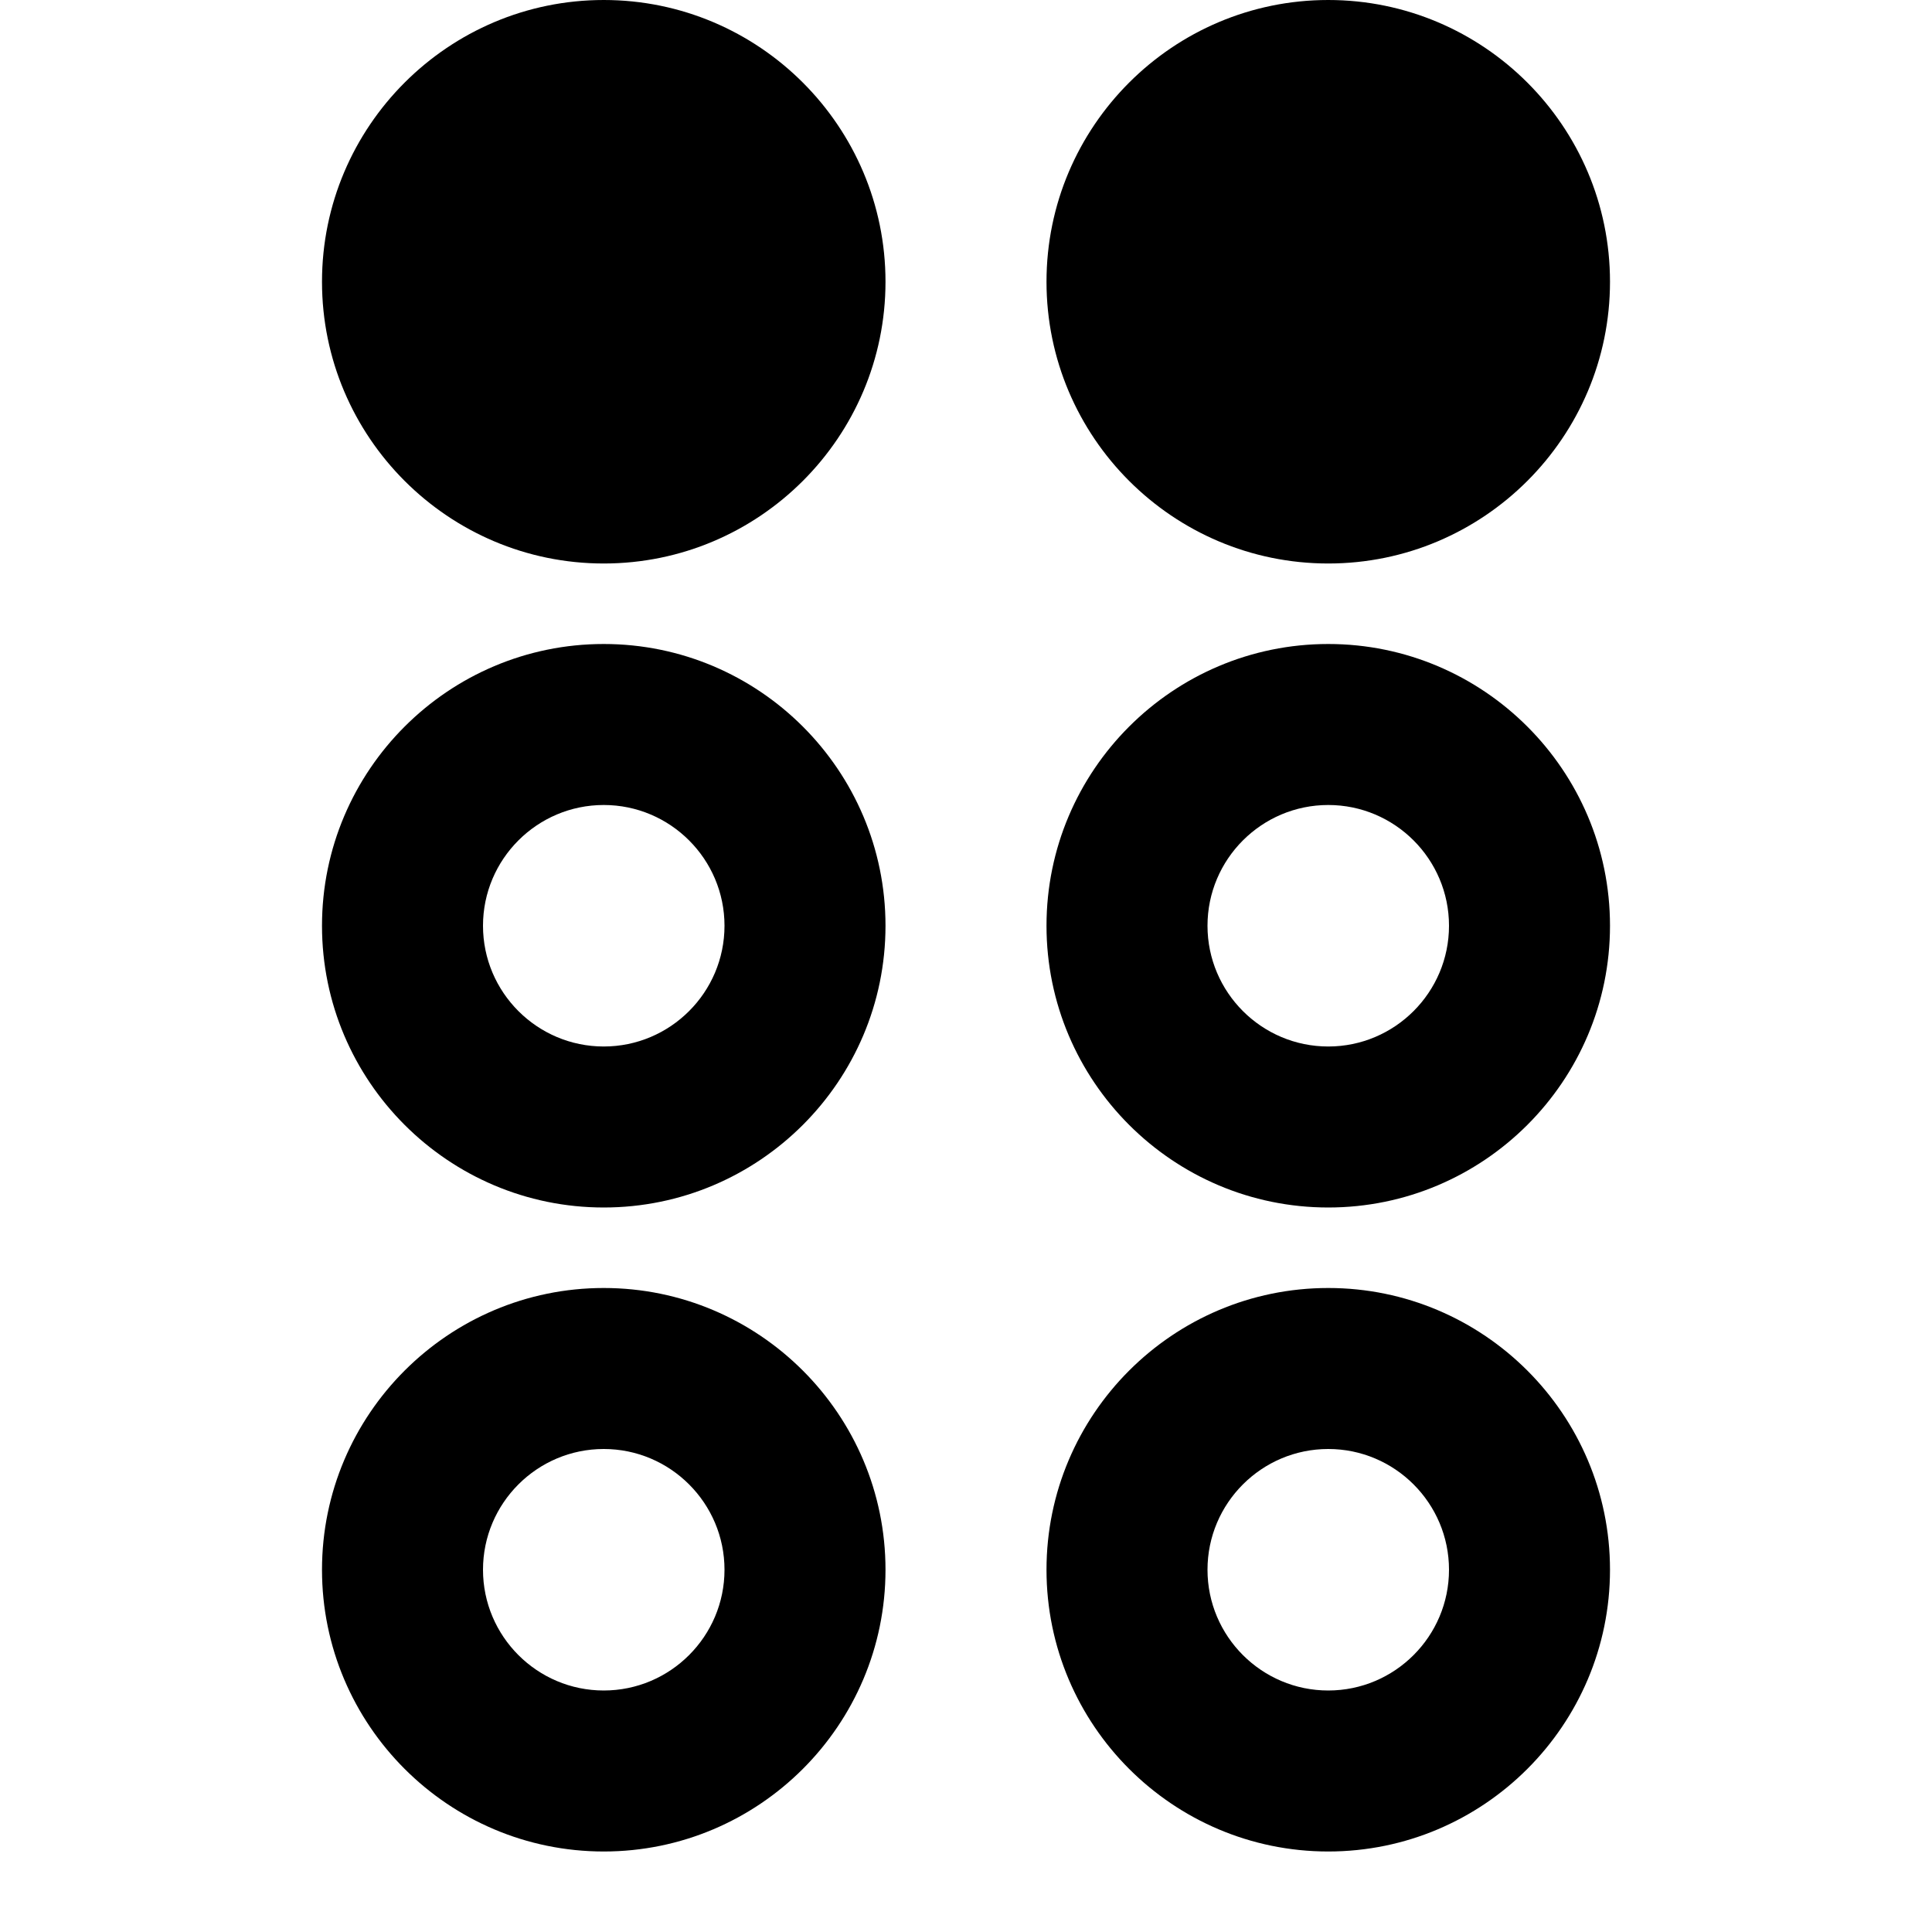 <?xml version="1.0" encoding="UTF-8"?>
<svg xmlns="http://www.w3.org/2000/svg" id="Layer_1" data-name="Layer 1" viewBox="0 0 24 24">
  <path d="m11,3.5c0,1.93-1.57,3.5-3.5,3.5s-3.5-1.57-3.5-3.5S5.57,0,7.5,0s3.5,1.57,3.5,3.5Zm5.5,3.5c1.93,0,3.5-1.57,3.5-3.5s-1.57-3.5-3.5-3.5-3.5,1.57-3.5,3.5,1.57,3.5,3.5,3.5Zm3.5,4.5c0,1.93-1.57,3.5-3.5,3.5s-3.5-1.57-3.5-3.5,1.57-3.5,3.5-3.5,3.5,1.57,3.5,3.5Zm-2,0c0-.827-.673-1.5-1.5-1.5s-1.5.673-1.5,1.5.673,1.5,1.5,1.5,1.5-.673,1.5-1.5Zm-7,8c0,1.93-1.57,3.5-3.5,3.5s-3.5-1.57-3.5-3.5,1.57-3.5,3.5-3.5,3.5,1.57,3.5,3.5Zm-2,0c0-.827-.673-1.5-1.5-1.5s-1.5.673-1.5,1.5.673,1.5,1.5,1.5,1.5-.673,1.5-1.5Zm2-8c0,1.93-1.57,3.5-3.5,3.5s-3.5-1.57-3.5-3.5,1.57-3.5,3.5-3.5,3.5,1.57,3.5,3.5Zm-2,0c0-.827-.673-1.5-1.5-1.5s-1.5.673-1.5,1.5.673,1.5,1.5,1.5,1.5-.673,1.5-1.5Zm11,8c0,1.93-1.57,3.5-3.5,3.5s-3.5-1.57-3.5-3.5,1.57-3.5,3.5-3.5,3.5,1.57,3.5,3.5Zm-2,0c0-.827-.673-1.5-1.5-1.5s-1.5.673-1.5,1.5.673,1.5,1.5,1.5,1.5-.673,1.5-1.5Z"/>
</svg>
